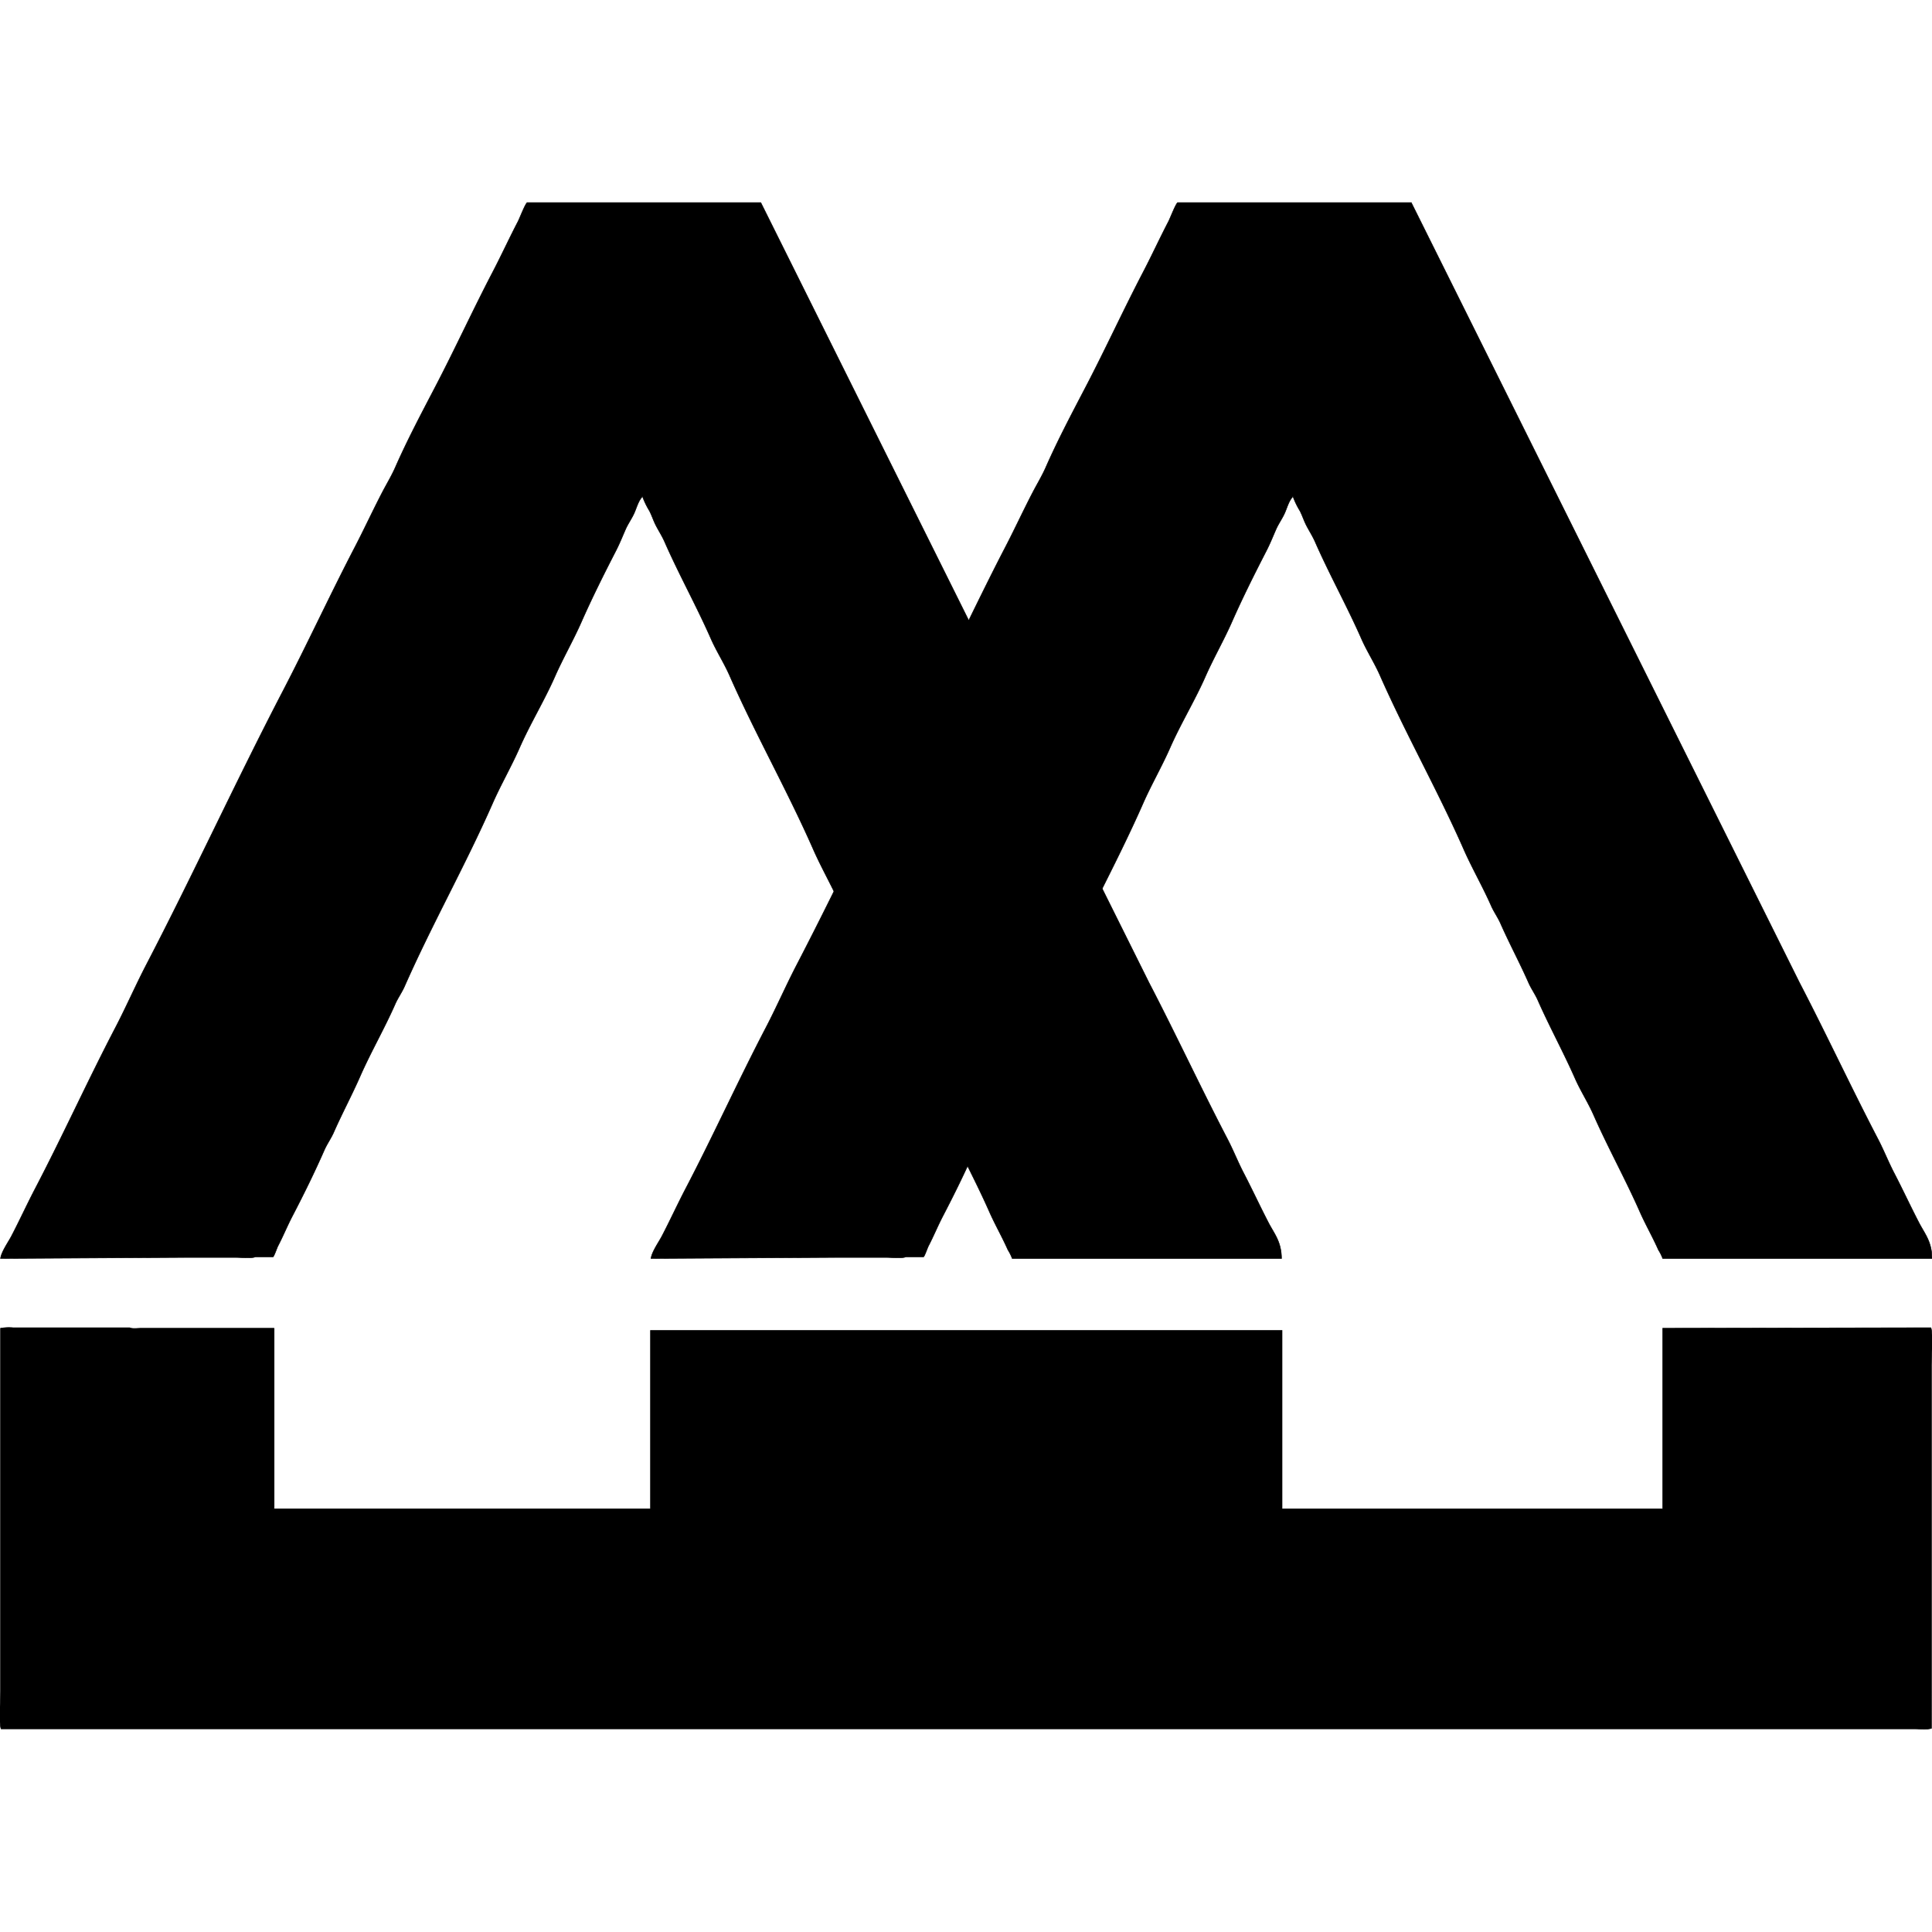 <svg xmlns="http://www.w3.org/2000/svg" width="50" height="50" viewBox="0 0 720 569">
  <defs>
    <style>
      .cls-1 {
        stroke: #000;
        stroke-width: 0.202px;
        fill-rule: evenodd;
      }
    </style>
  </defs>
  <path class="cls-1" d="M720,393.505H619.647a17.806,17.806,0,0,0-1.612-3.224c-2.148-4.859-4.774-9.4-6.851-14.1-5.459-12.362-11.878-23.906-17.33-36.268-1.987-4.5-4.867-8.994-6.851-13.5-4.4-9.976-9.506-19.24-13.905-29.215-0.946-2.147-2.48-4.3-3.425-6.448-3.342-7.587-7.136-14.581-10.479-22.164-0.947-2.147-2.48-4.3-3.426-6.447-3.192-7.249-7.152-14.062-10.277-21.156-9.716-22.06-21.509-42.82-31.234-64.879-1.986-4.5-4.867-8.994-6.851-13.5-5.444-12.362-11.891-23.9-17.33-36.268-0.883-2.006-2.22-4.093-3.225-6.044-0.951-1.848-1.477-3.631-2.418-5.44a29.766,29.766,0,0,1-2.619-5.44,0.723,0.723,0,0,0-.2.4c-1.35,1.525-1.95,3.87-2.821,5.843-0.887,2.009-2.338,4.034-3.224,6.044-1.238,2.806-2.228,5.34-3.627,8.06-4.468,8.684-8.9,17.524-12.9,26.6-3.008,6.821-6.8,13.375-9.874,20.35-3.911,8.871-9.192,17.521-13.1,26.395-3.129,7.11-7.013,13.8-10.075,20.753-10.222,23.221-22.613,45.09-32.846,68.3-0.947,2.148-2.481,4.3-3.426,6.448-4.063,9.229-9.105,17.926-13.1,27-3.158,7.173-6.713,13.781-9.874,20.955-0.947,2.147-2.481,4.3-3.426,6.448-3.692,8.389-7.716,16.575-11.889,24.581-1.956,3.753-3.528,7.61-5.441,11.283-0.351.675-1.387,3.731-1.814,4.03h-6.65c-0.982.606-5.665,0.2-7.254,0.2h-18.74l-68.917.4c0.313-2.487,2.911-6.121,4.03-8.261,3.083-5.9,5.83-11.917,8.866-17.731,10.343-19.807,19.55-40.143,29.824-59.842,4.114-7.887,7.584-15.883,11.688-23.775,17.449-33.557,33.283-68.1,50.781-101.752,9.191-17.677,17.565-35.833,26.8-53.595,3.511-6.753,6.721-13.715,10.277-20.552,1.562-3,3.472-6.171,4.836-9.268,4.538-10.306,9.777-20.177,14.912-30.022,7.382-14.155,14.023-28.643,21.36-42.715,3.285-6.3,6.232-12.723,9.471-18.94C436.042,5.946,438.181.386,438.892,0h87.053Q598.28,145.359,670.63,290.746c9.992,19.217,19.219,39.053,29.219,58.23,2.185,4.19,3.853,8.477,6.045,12.694,3.164,6.086,6.063,12.364,9.27,18.536C717.332,384.378,719.934,387.221,720,393.505Z"/>
  <path class="cls-1" d="M477.582,393.505H377.229a17.806,17.806,0,0,0-1.612-3.224c-2.148-4.859-4.774-9.4-6.851-14.1-5.459-12.362-11.878-23.906-17.33-36.268-1.987-4.5-4.867-8.994-6.852-13.5-4.394-9.976-9.5-19.24-13.9-29.215-0.947-2.147-2.48-4.3-3.426-6.448-3.341-7.587-7.135-14.581-10.478-22.164-0.947-2.147-2.48-4.3-3.426-6.447-3.192-7.249-7.153-14.062-10.277-21.156-9.716-22.06-21.51-42.82-31.234-64.879-1.986-4.5-4.867-8.994-6.852-13.5-5.443-12.362-11.89-23.9-17.33-36.268-0.882-2.006-2.219-4.093-3.224-6.044-0.951-1.848-1.477-3.631-2.418-5.44a29.769,29.769,0,0,1-2.62-5.44,0.724,0.724,0,0,0-.2.4c-1.351,1.525-1.95,3.87-2.821,5.843-0.888,2.009-2.338,4.034-3.224,6.044-1.238,2.806-2.229,5.34-3.628,8.06-4.467,8.684-8.895,17.524-12.9,26.6-3.008,6.821-6.8,13.375-9.874,20.35-3.911,8.871-9.192,17.521-13.1,26.395-3.129,7.11-7.014,13.8-10.075,20.753-10.222,23.221-22.613,45.09-32.847,68.3-0.946,2.148-2.48,4.3-3.425,6.448-4.063,9.229-9.105,17.926-13.1,27-3.158,7.173-6.713,13.781-9.875,20.955-0.946,2.147-2.48,4.3-3.425,6.448-3.692,8.389-7.717,16.575-11.889,24.581-1.956,3.753-3.528,7.61-5.441,11.283-0.351.675-1.387,3.731-1.814,4.03h-6.65c-0.982.606-5.666,0.2-7.254,0.2H69.118l-68.917.4c0.314-2.487,2.911-6.121,4.03-8.261,3.083-5.9,5.83-11.917,8.866-17.731,10.343-19.807,19.55-40.143,29.824-59.842,4.114-7.887,7.584-15.883,11.688-23.775,17.449-33.557,33.283-68.1,50.78-101.752,9.192-17.677,17.566-35.833,26.8-53.595,3.512-6.753,6.722-13.715,10.277-20.552,1.563-3,3.473-6.171,4.837-9.268,4.537-10.306,9.777-20.177,14.912-30.022,7.382-14.155,14.023-28.643,21.36-42.715,3.285-6.3,6.232-12.723,9.471-18.94C193.624,5.946,195.763.386,196.474,0h87.052L428.212,290.746c9.992,19.217,19.219,39.053,29.219,58.23,2.185,4.19,3.853,8.477,6.045,12.694,3.164,6.086,6.062,12.364,9.27,18.536C474.913,384.378,477.516,387.221,477.582,393.505Z"/>
  <path class="cls-1" d="M102.166,419.5v67.3H242.418V420.3H477.783v66.491H619.647V419.5l99.95-.2c0.909,2.769.2,10.586,0.2,14.1V568.6c-1.631.536-4.452,0.2-6.448,0.2H0.4c-0.909-2.77-.2-10.587-0.2-14.105V419.5a18.324,18.324,0,0,1,4.635-.2H48.363c0.817,0.5,3.031.2,4.232,0.2h49.572Z"/>
</svg>

